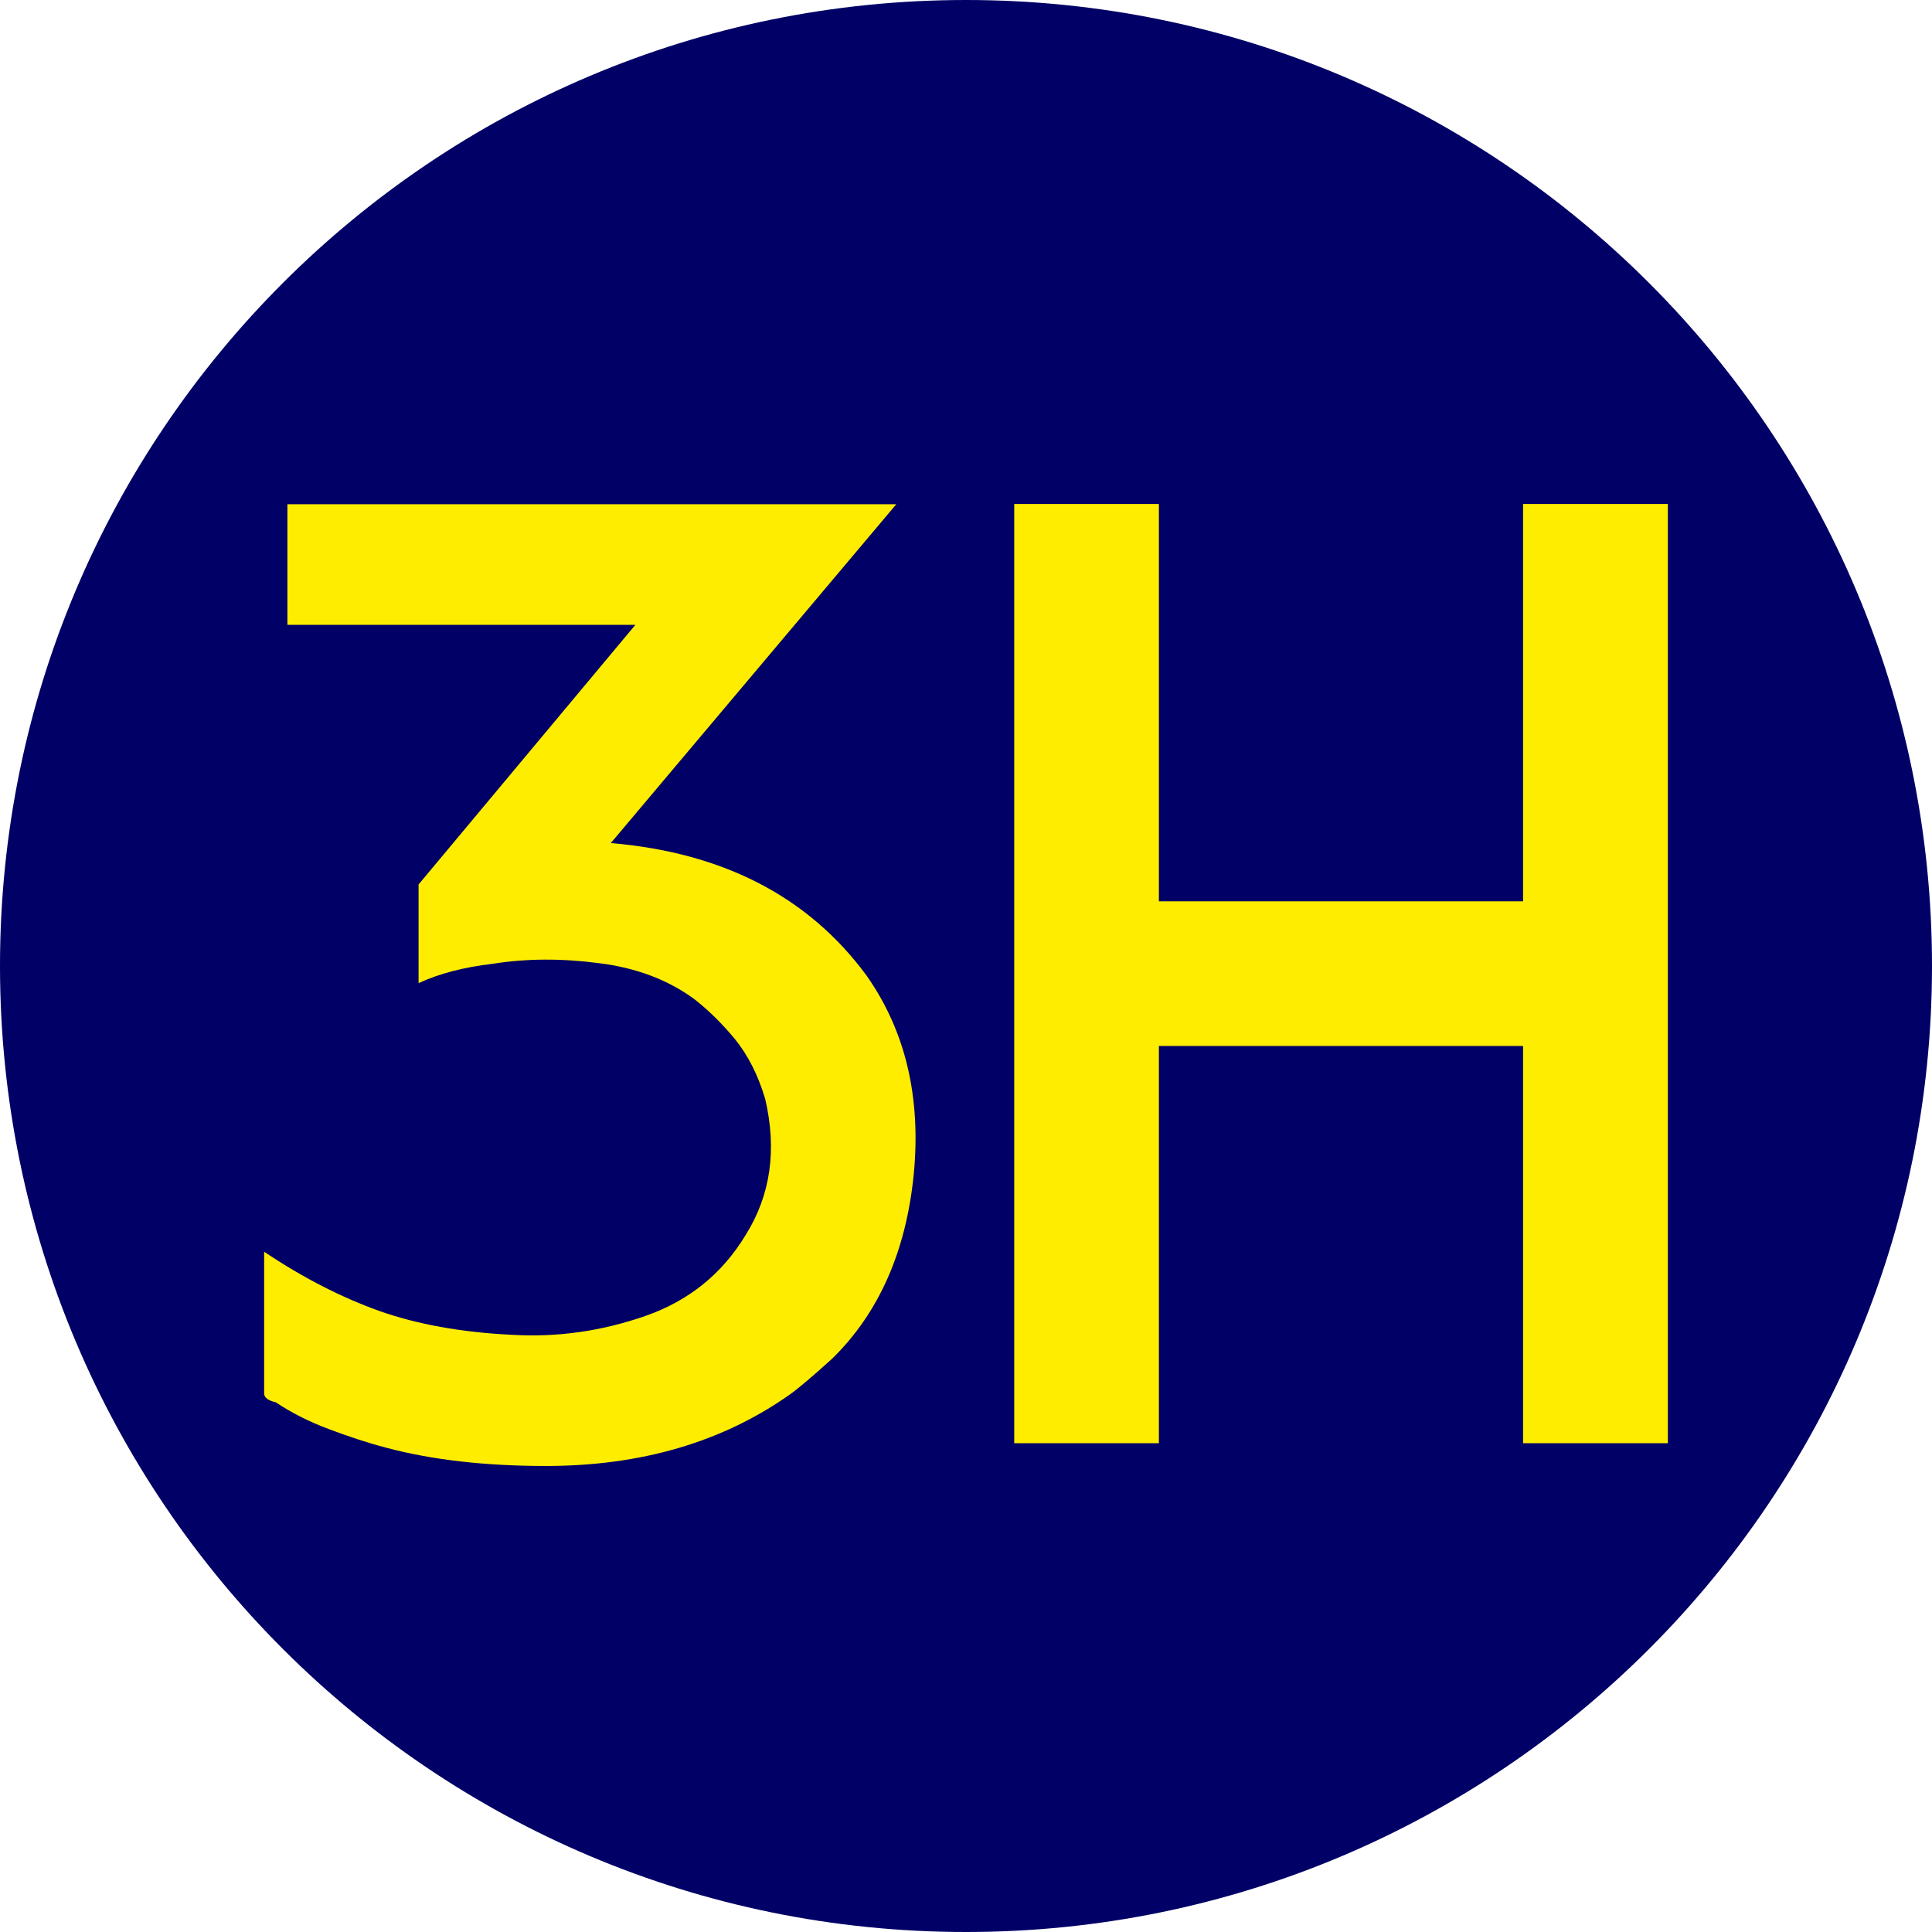 <?xml version="1.0" encoding="UTF-8"?>
<!DOCTYPE svg PUBLIC "-//W3C//DTD SVG 1.1//EN" "http://www.w3.org/Graphics/SVG/1.1/DTD/svg11.dtd">
<!-- Creator: CorelDRAW 2019 (64-Bit) -->
<svg xmlns="http://www.w3.org/2000/svg" xml:space="preserve" width="591px" height="591px" version="1.1" style="shape-rendering:geometricPrecision; text-rendering:geometricPrecision; image-rendering:optimizeQuality; fill-rule:evenodd; clip-rule:evenodd"
viewBox="0 0 150.24 150.24"
 xmlns:xlink="http://www.w3.org/1999/xlink">
 <defs>
  <style type="text/css">
   <![CDATA[
    .fil1 {fill:#FFED00}
    .fil0 {fill:#000066}
    .fil2 {fill:#FFED00;fill-rule:nonzero}
   ]]>
  </style>
 </defs>
 <g id="Layer_x0020_1">
  <g id="_2527260440016">
   <path class="fil0" d="M75.12 0c41.48,0 75.12,33.63 75.12,75.12 0,41.48 -33.64,75.12 -75.12,75.12 -41.49,0 -75.12,-33.64 -75.12,-75.12 0,-41.49 33.63,-75.12 75.12,-75.12z"/>
   <g>
    <polygon class="fil1" points="118.44,39.19 129.7,39.19 129.7,112.23 118.44,112.23 118.44,81.34 90.12,81.34 90.12,112.23 78.87,112.23 78.87,39.19 90.12,39.19 90.12,70.09 118.44,70.09 "/>
    <path class="fil2" d="M22.35 48.59l0 -9.38 47.35 0 -22.2 26.35c8.73,0.74 15.36,4.17 19.87,10.28 3.04,4.31 4.26,9.46 3.69,15.45 -0.59,5.98 -2.69,10.77 -6.32,14.34 -1.48,1.34 -2.59,2.29 -3.33,2.82 -5.25,3.7 -11.57,5.55 -18.96,5.55 -4.72,0 -8.85,-0.47 -12.42,-1.42 -1.48,-0.39 -2.98,-0.89 -4.49,-1.46 -1.52,-0.57 -2.88,-1.26 -4.09,-2.07 -0.6,-0.14 -0.91,-0.36 -0.91,-0.7 0,-0.81 0,-2.71 0,-5.7 0,-3 0,-4.76 0,-5.31 3.03,2.03 6.01,3.55 8.94,4.6 2.91,1.03 6.37,1.67 10.33,1.86 3.5,0.21 6.96,-0.28 10.36,-1.46 3.39,-1.18 5.99,-3.28 7.82,-6.31 1.94,-3.1 2.44,-6.63 1.51,-10.59 -0.55,-1.83 -1.31,-3.34 -2.32,-4.6 -1.02,-1.24 -2.09,-2.29 -3.22,-3.17 -2.04,-1.48 -4.48,-2.41 -7.38,-2.77 -2.89,-0.38 -5.65,-0.37 -8.28,0.05 -2.22,0.26 -4.14,0.76 -5.75,1.5l0 -7.67 16.86 -20.19 -27.06 0z"/>
   </g>
  </g>
 </g>
</svg>
